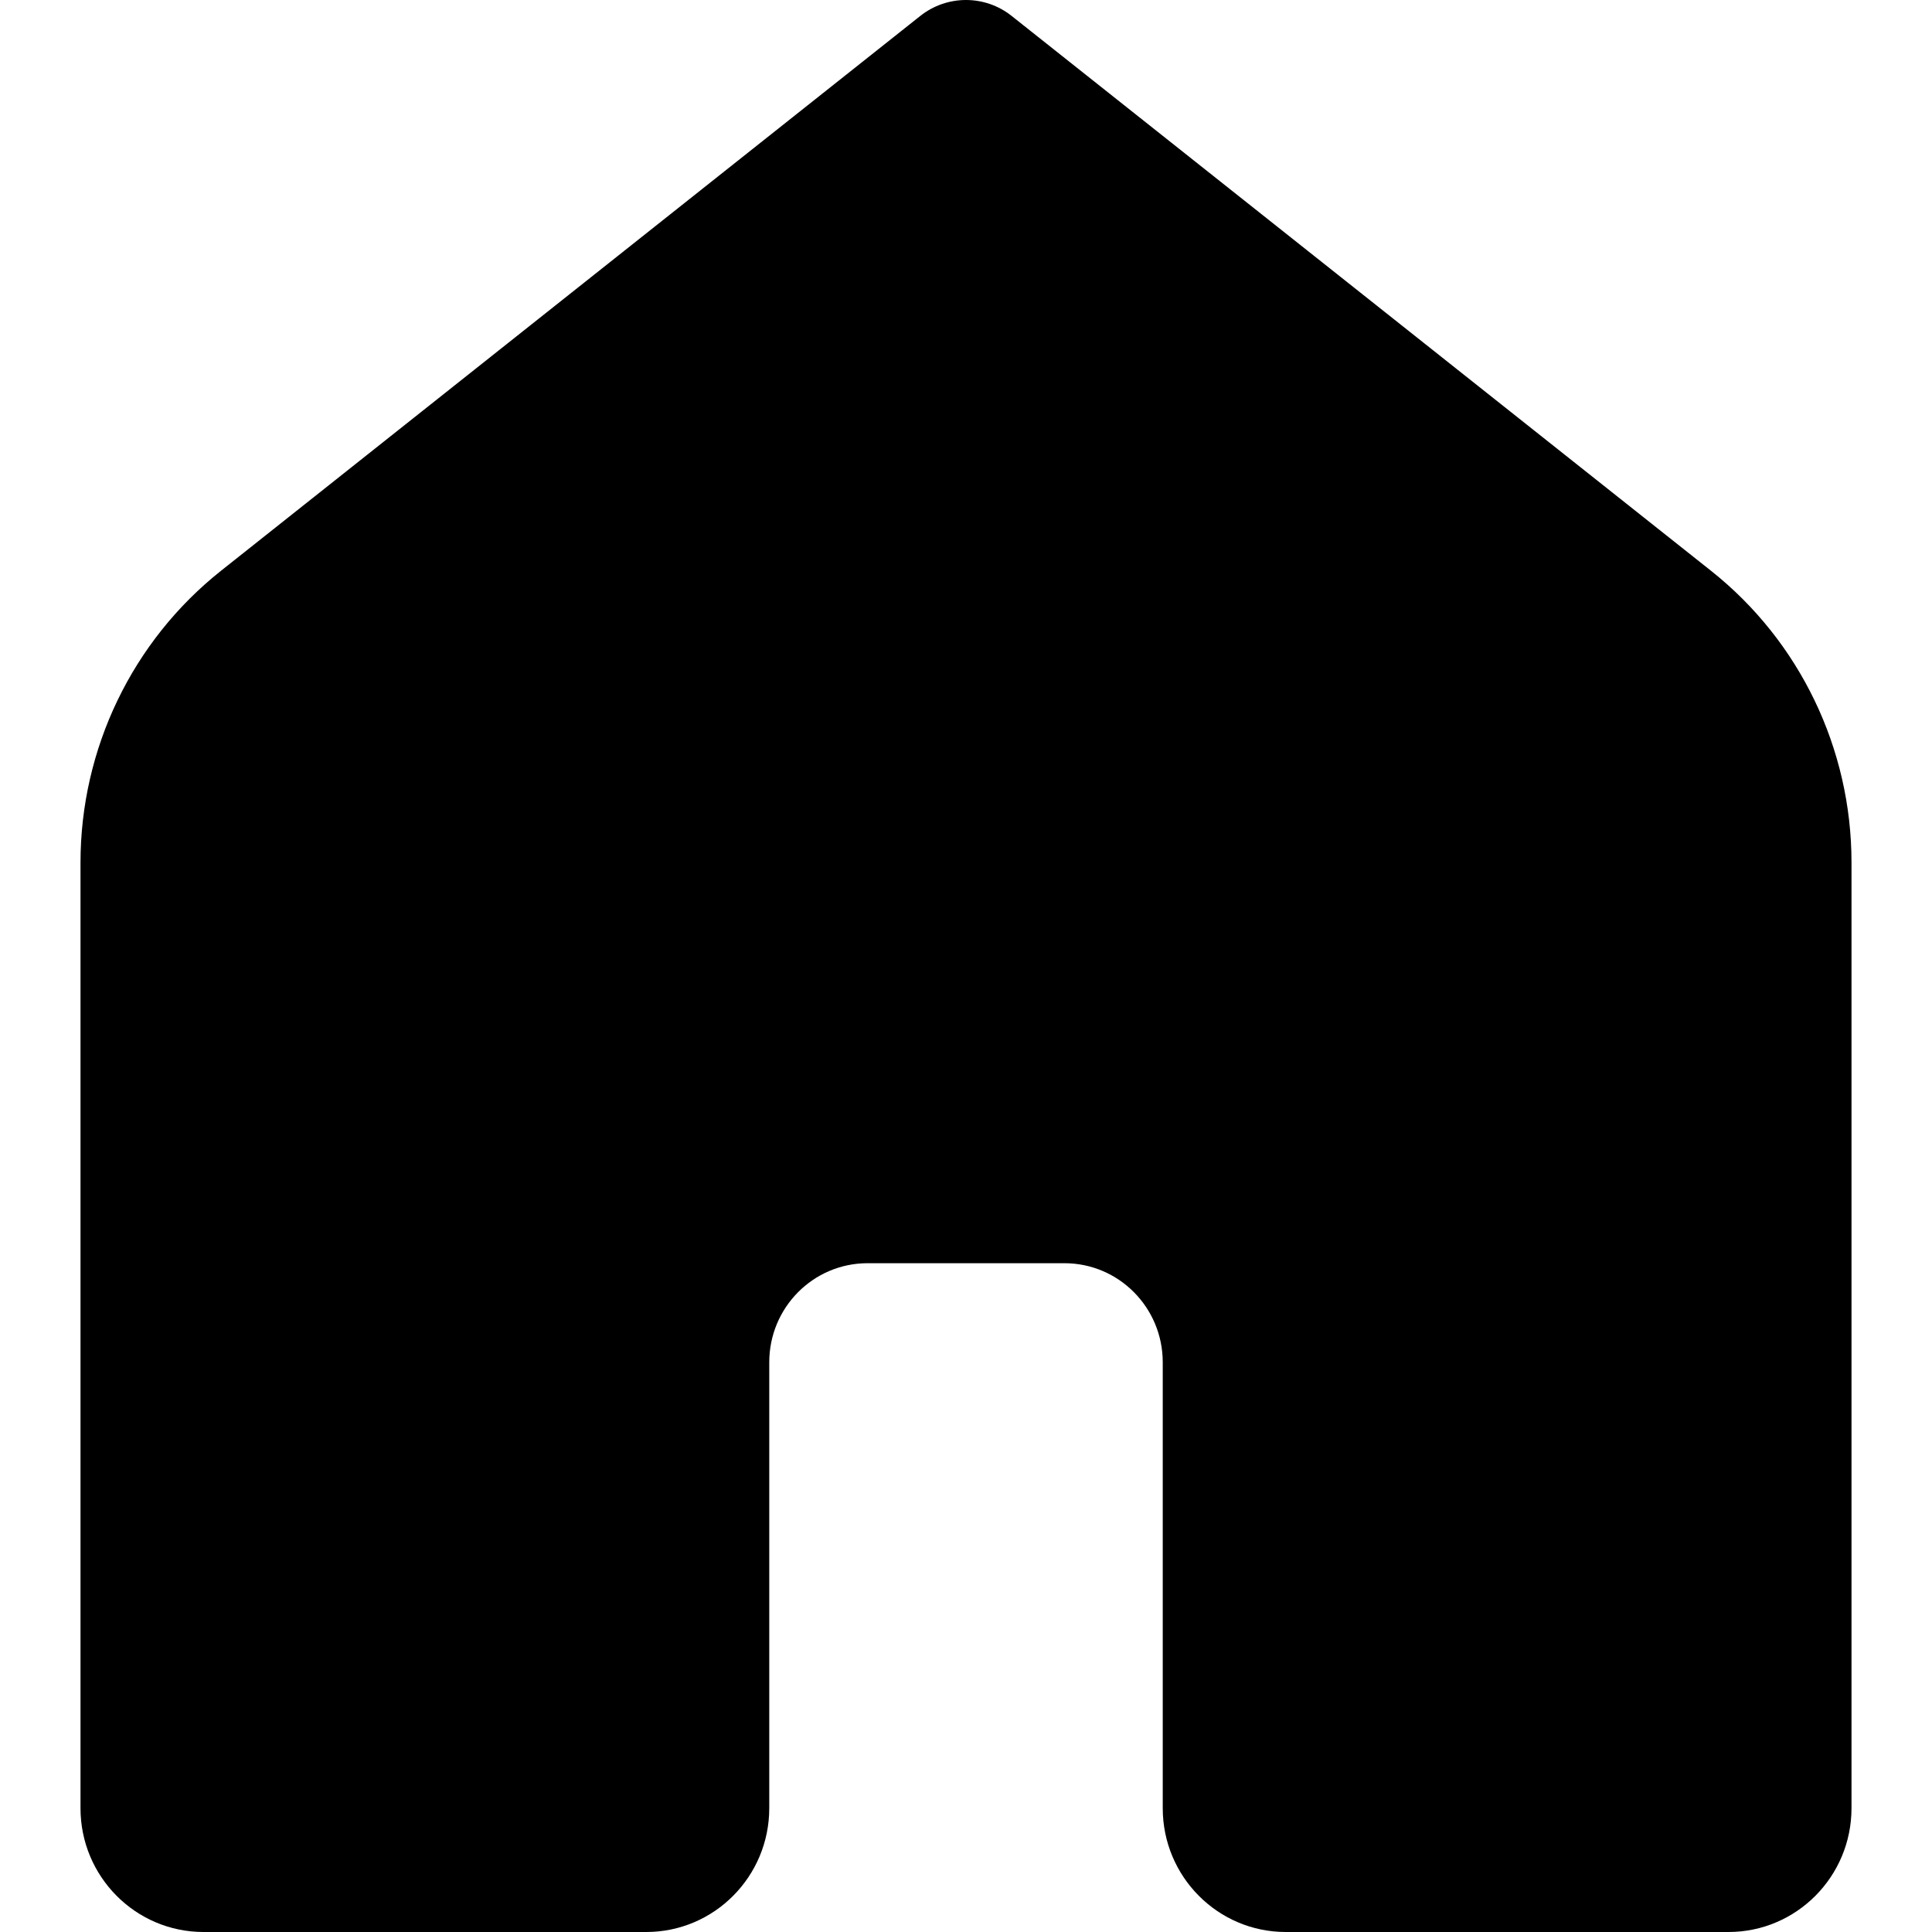 <svg width="24" height="24" viewBox="0 0 24 24" fill="none" xmlns="http://www.w3.org/2000/svg">
<path d="M21.472 24H15.972C15.128 24 14.444 23.311 14.444 22.462V16.923C14.444 16.243 13.898 15.692 13.222 15.692H10.778C10.102 15.692 9.556 16.243 9.556 16.923V22.462C9.556 23.311 8.872 24 8.028 24H2.528C1.684 24 1 23.311 1 22.462V10.716C1 9.301 1.644 7.964 2.747 7.089L11.432 0.198C11.765 -0.066 12.235 -0.066 12.567 0.198L21.253 7.089C22.357 7.964 23 9.3 23 10.714V22.462C23 23.311 22.316 24 21.472 24Z" fill="black"/>
</svg>
